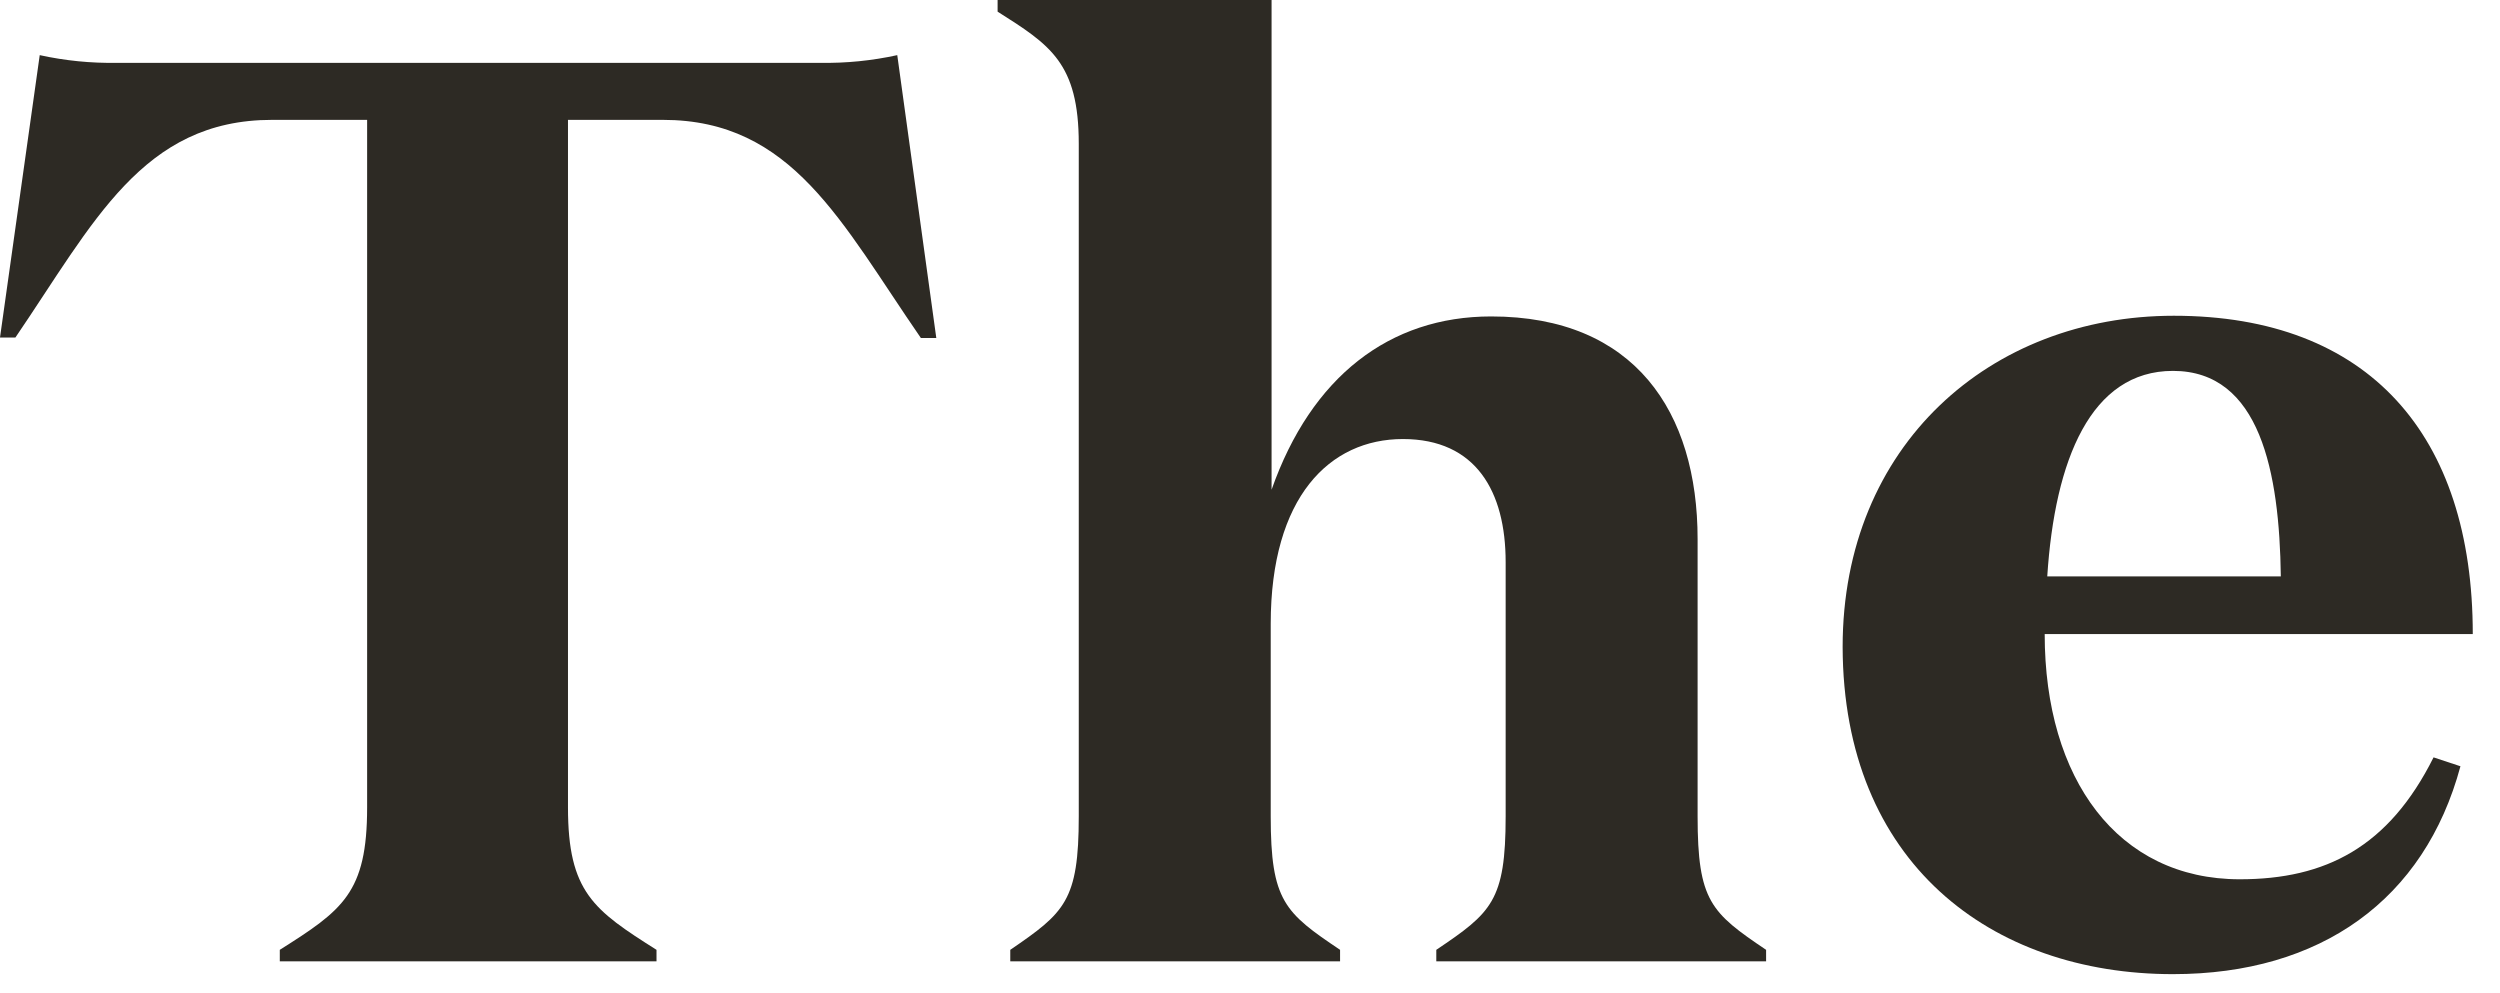 <svg width="73" height="29" viewBox="0 0 73 29" fill="none" xmlns="http://www.w3.org/2000/svg"><path d="M7.945 3.5H10.72V23.575C10.72 26.075 10.005 26.575 8.17 27.735V28.07H19.17V27.735C17.335 26.575 16.585 26.05 16.585 23.575V3.5H19.355C23.14 3.5 24.565 6.5 26.89 9.87H27.34L26.2 1.61C25.461 1.772 24.706 1.848 23.95 1.835H3.41C2.654 1.848 1.899 1.772 1.16 1.61L0 9.855H0.45C2.735 6.5 4.16 3.5 7.945 3.5Z" fill="#2D2A24"></path> <path d="M31.5 4.2V23.835C31.5 26.31 31.085 26.65 29.5 27.735V28.07H39.13V27.735C37.515 26.65 37.105 26.31 37.105 23.835V18.215C37.105 14.505 38.83 12.82 40.965 12.82C43.1 12.82 43.965 14.355 43.965 16.415V23.835C43.965 26.31 43.55 26.65 41.94 27.735V28.07H51.57V27.735C49.96 26.65 49.57 26.31 49.57 23.835V15.74C49.57 12.03 47.735 9.24 43.54 9.24C40.575 9.24 38.29 11 37.13 14.3V0H29.13V0.34C30.66 1.31 31.5 1.835 31.5 4.2Z" fill="#2D2A24"></path> <path d="M63.45 28.445C67.76 28.445 70.795 26.275 71.845 22.375L71.06 22.115C69.75 24.735 67.91 25.675 65.4 25.675C61.84 25.675 59.705 22.75 59.705 18.515H72.205C72.205 12.705 69.17 9.22 63.475 9.22C58.115 9.22 53.805 13.005 53.805 18.89C53.82 25.185 58.13 28.445 63.45 28.445ZM63.45 10.83C66 10.83 66.56 13.795 66.6 16.83H59.78C60 13.42 61.055 10.83 63.45 10.83Z" fill="#2D2A24"></path></svg>